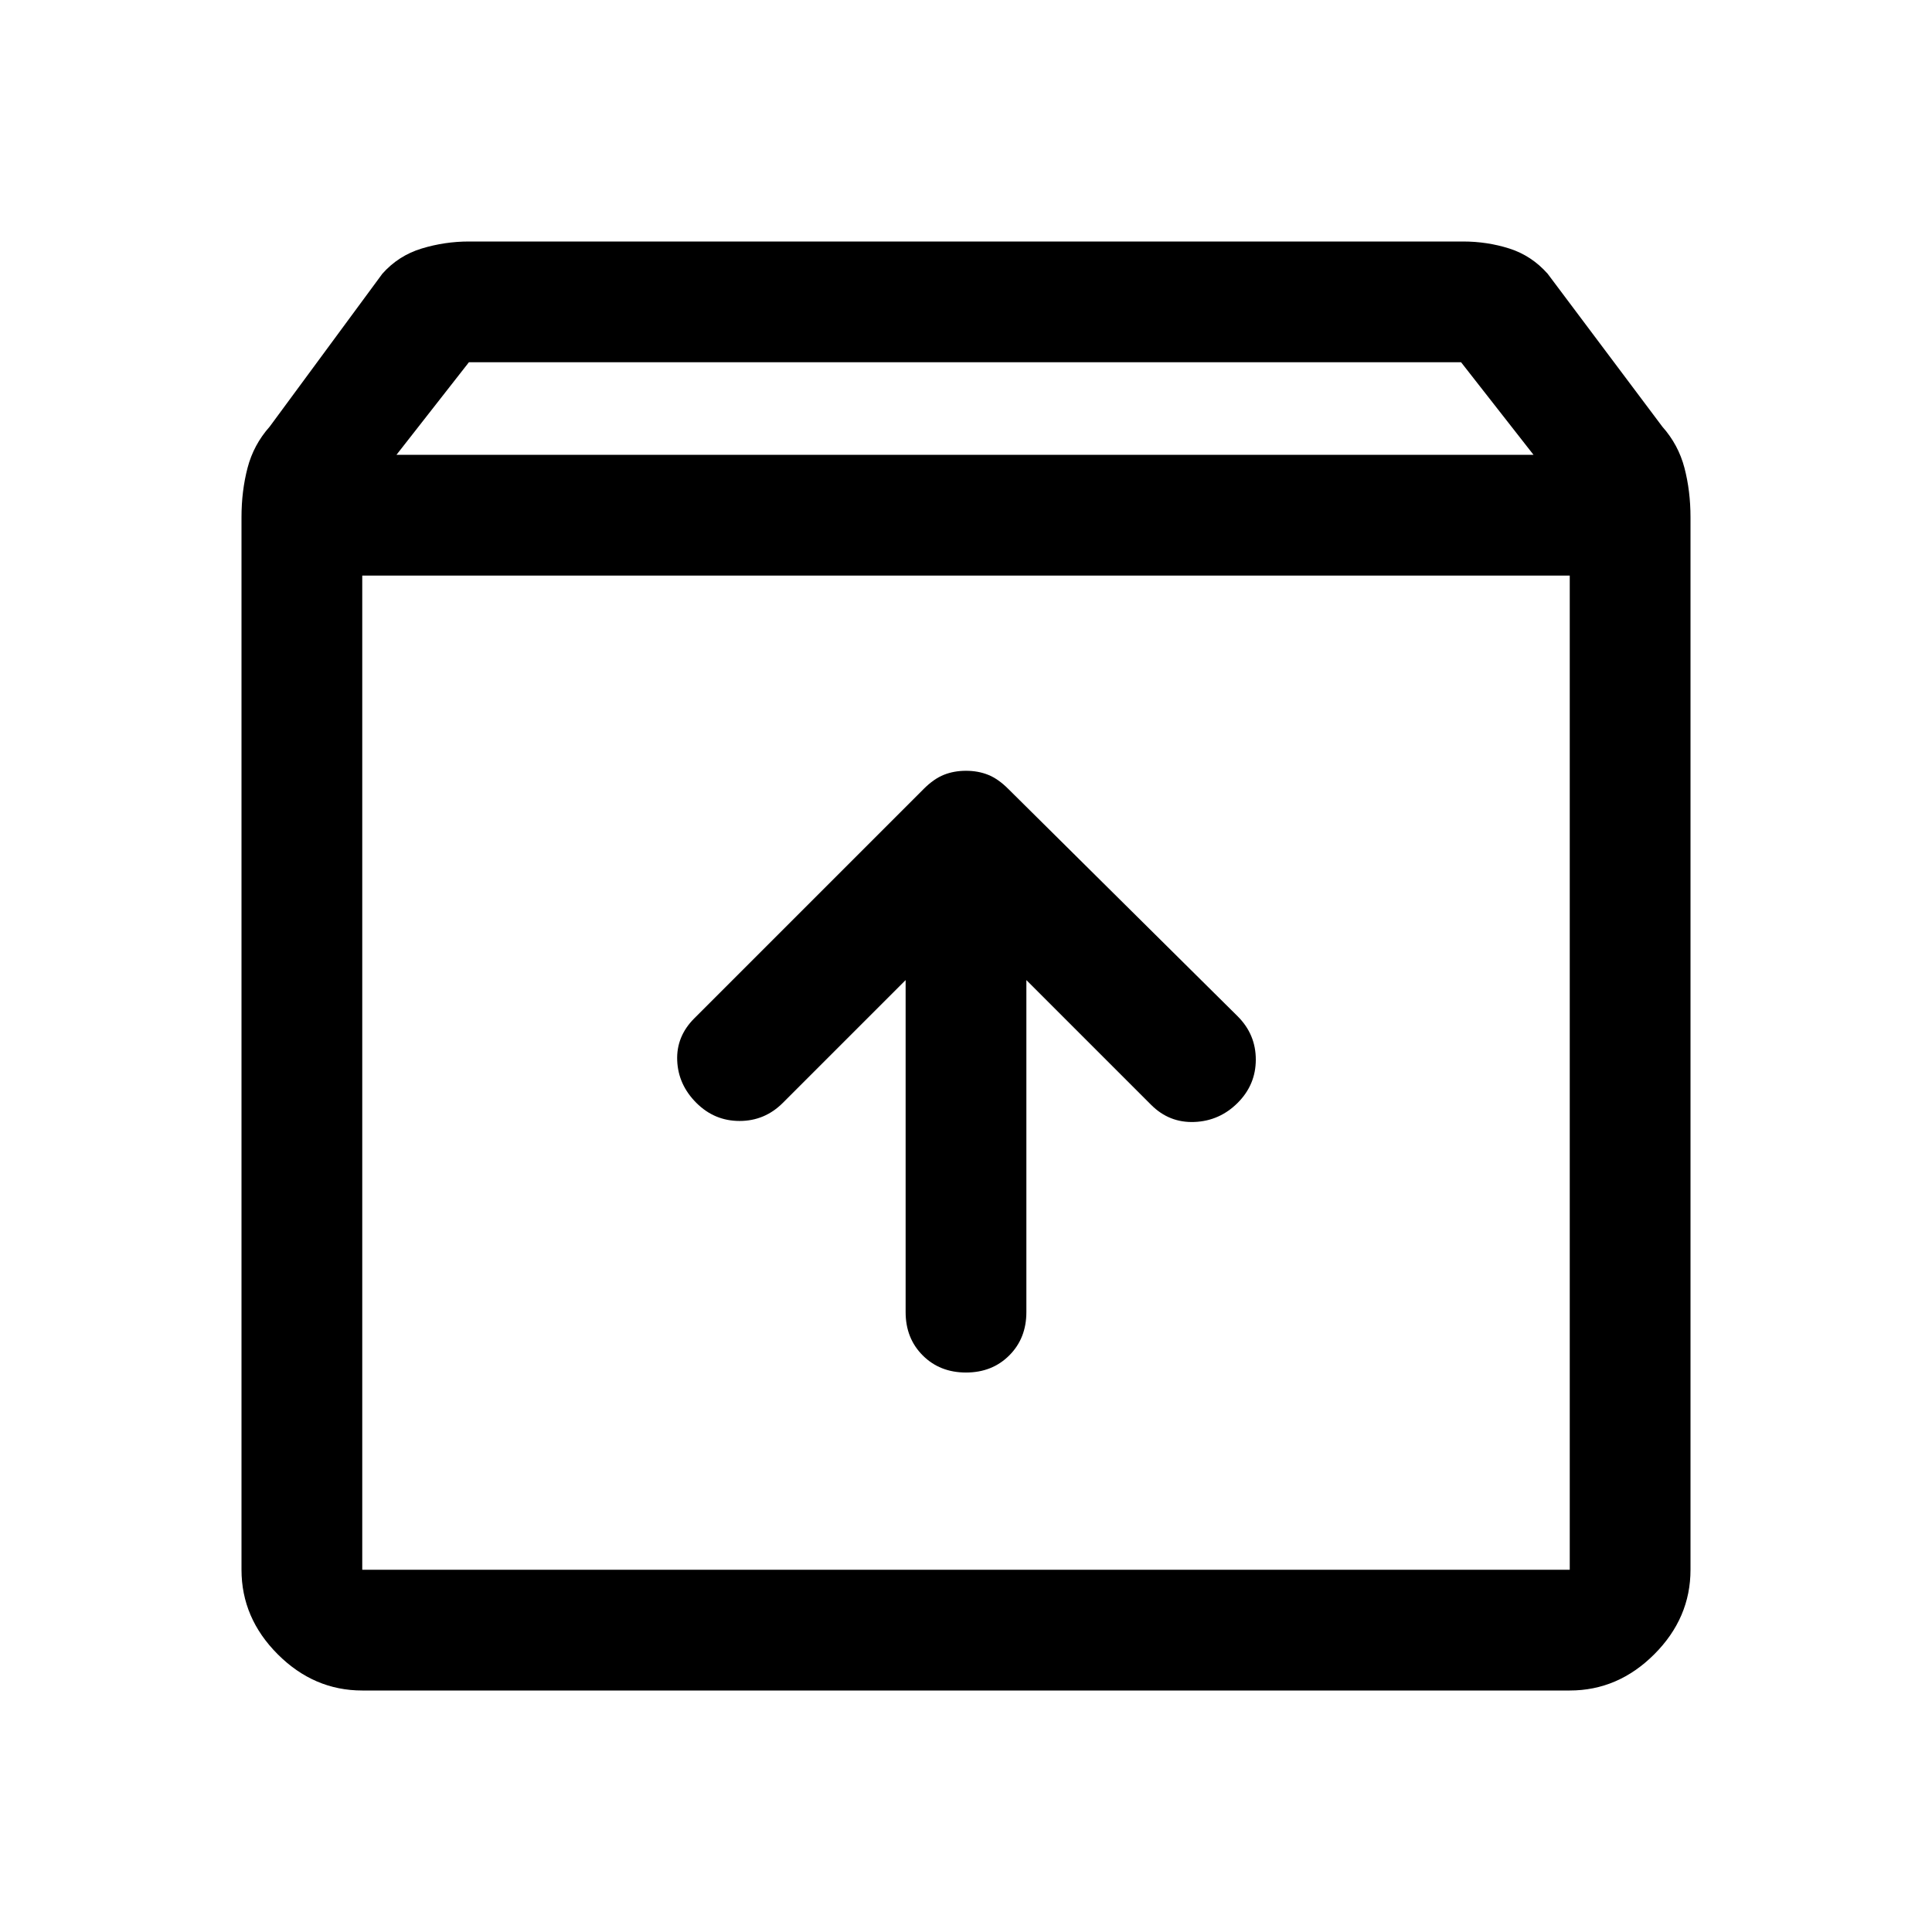 <svg xmlns="http://www.w3.org/2000/svg" height="48" width="48"><path d="M9 42Q7.8 42 6.9 41.1Q6 40.2 6 39V12.85Q6 12.2 6.15 11.625Q6.3 11.05 6.7 10.6L9.5 6.8Q9.9 6.35 10.475 6.175Q11.05 6 11.65 6H36.35Q36.95 6 37.5 6.175Q38.05 6.35 38.45 6.8L41.3 10.6Q41.7 11.05 41.85 11.625Q42 12.2 42 12.85V39Q42 40.2 41.1 41.1Q40.2 42 39 42ZM9.85 11.3H38.1L36.3 9H11.65ZM9 39H39Q39 39 39 39Q39 39 39 39V14.3H9V39Q9 39 9 39Q9 39 9 39ZM24 34.1Q24.65 34.1 25.075 33.675Q25.5 33.25 25.5 32.6V24.35L28.6 27.45Q29.05 27.9 29.675 27.875Q30.3 27.85 30.75 27.4Q31.2 26.95 31.2 26.325Q31.2 25.7 30.75 25.25L25.05 19.6Q24.8 19.35 24.55 19.25Q24.3 19.15 24 19.15Q23.7 19.15 23.45 19.25Q23.2 19.35 22.95 19.6L17.25 25.3Q16.8 25.75 16.825 26.35Q16.85 26.95 17.3 27.4Q17.75 27.85 18.375 27.85Q19 27.85 19.45 27.4L22.5 24.35V32.6Q22.5 33.25 22.925 33.675Q23.35 34.1 24 34.1ZM9 39Q9 39 9 39Q9 39 9 39V14.3V39Q9 39 9 39Q9 39 9 39Z"/></svg>